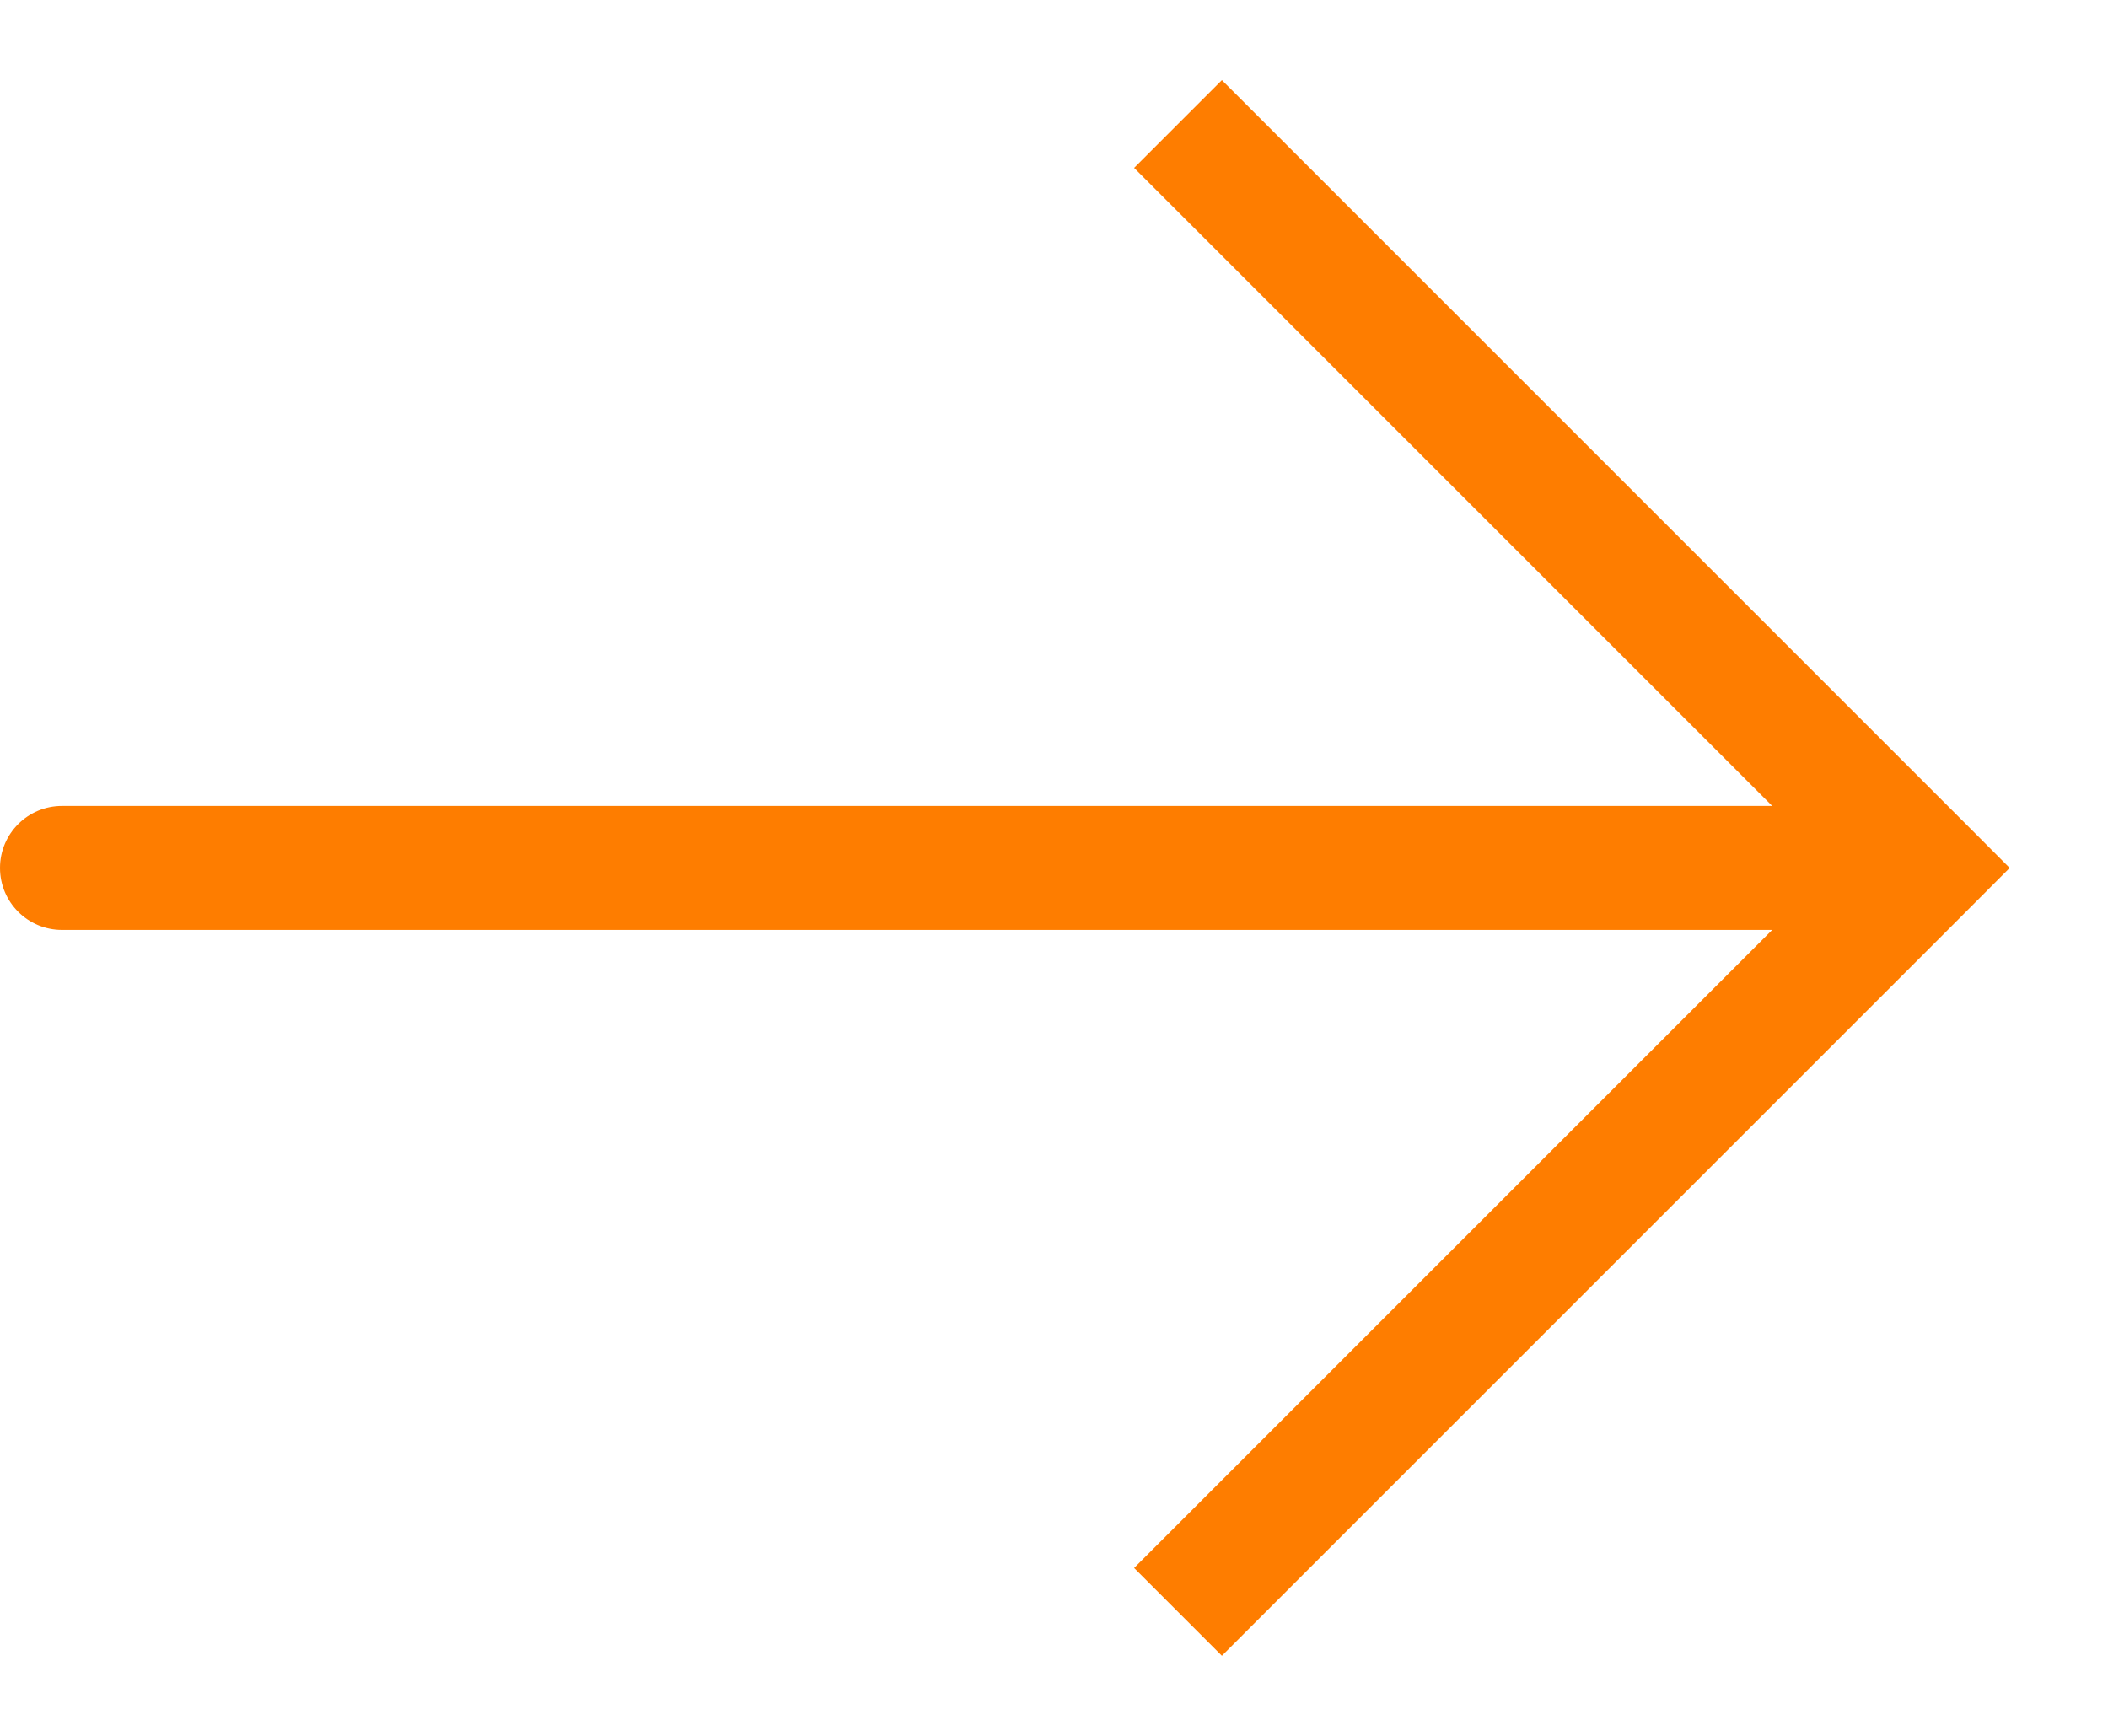 <svg width="17" height="14" viewBox="0 0 17 14" fill="none" xmlns="http://www.w3.org/2000/svg">
<path d="M15.5 7L15.854 6.646L16.207 7L15.854 7.354L15.5 7ZM0.5 7.5C0.224 7.5 0 7.276 0 7C0 6.724 0.224 6.5 0.5 6.5V7.5ZM9.5 1L9.854 0.646L15.854 6.646L15.5 7L15.146 7.354L9.146 1.354L9.5 1ZM15.5 7L15.854 7.354L9.854 13.354L9.5 13L9.146 12.646L15.146 6.646L15.5 7ZM15.5 7V7.5H0.5V7V6.5H15.5V7Z" fill="#FE7D00"/>
</svg>
